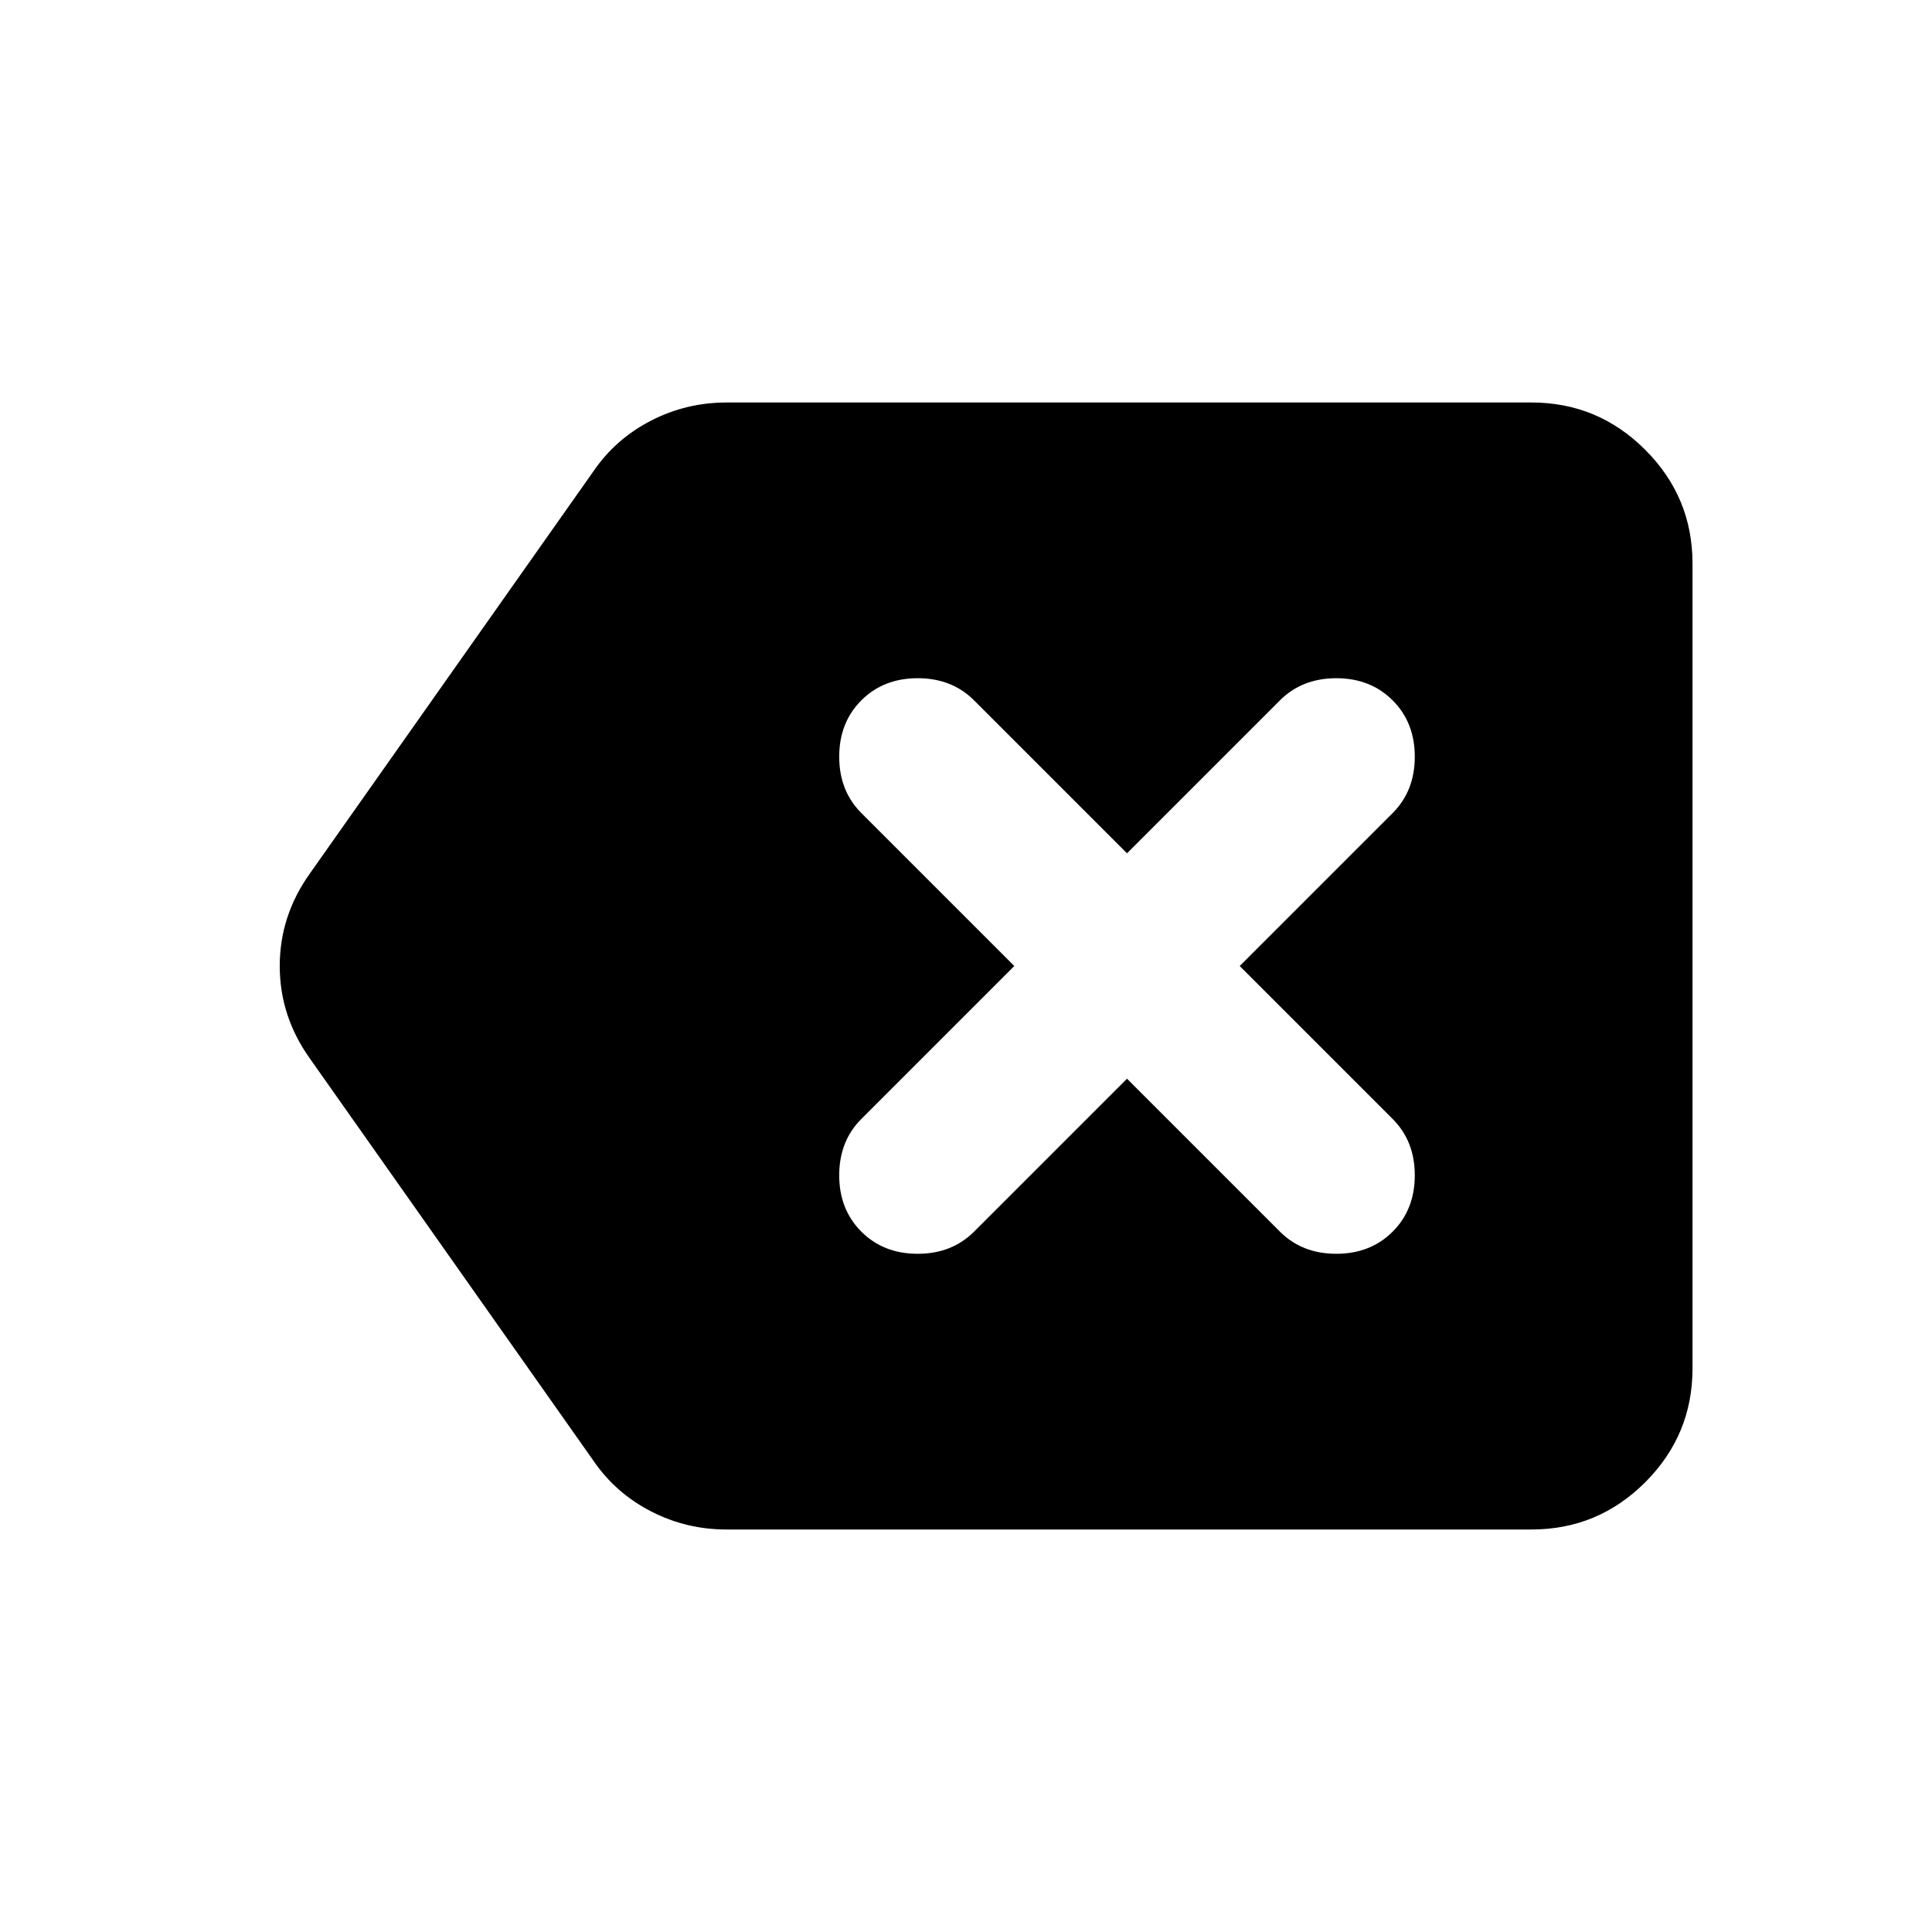 <svg xmlns="http://www.w3.org/2000/svg" height="24" width="24"><path d="M9.025 19Q8.525 19 8.088 18.775Q7.65 18.55 7.375 18.15L3.85 13.15Q3.475 12.625 3.475 12Q3.475 11.375 3.85 10.85L7.375 5.85Q7.65 5.45 8.088 5.225Q8.525 5 9.025 5H19.025Q19.85 5 20.438 5.588Q21.025 6.175 21.025 7V17Q21.025 17.825 20.438 18.413Q19.85 19 19.025 19ZM10.7 15.3Q10.975 15.575 11.4 15.575Q11.825 15.575 12.1 15.3L14 13.4L15.9 15.3Q16.175 15.575 16.6 15.575Q17.025 15.575 17.3 15.3Q17.575 15.025 17.575 14.6Q17.575 14.175 17.3 13.9L15.4 12L17.3 10.1Q17.575 9.825 17.575 9.4Q17.575 8.975 17.3 8.7Q17.025 8.425 16.6 8.425Q16.175 8.425 15.9 8.7L14 10.6L12.1 8.7Q11.825 8.425 11.4 8.425Q10.975 8.425 10.7 8.7Q10.425 8.975 10.425 9.4Q10.425 9.825 10.7 10.1L12.6 12L10.7 13.9Q10.425 14.175 10.425 14.6Q10.425 15.025 10.7 15.3Z"/></svg>